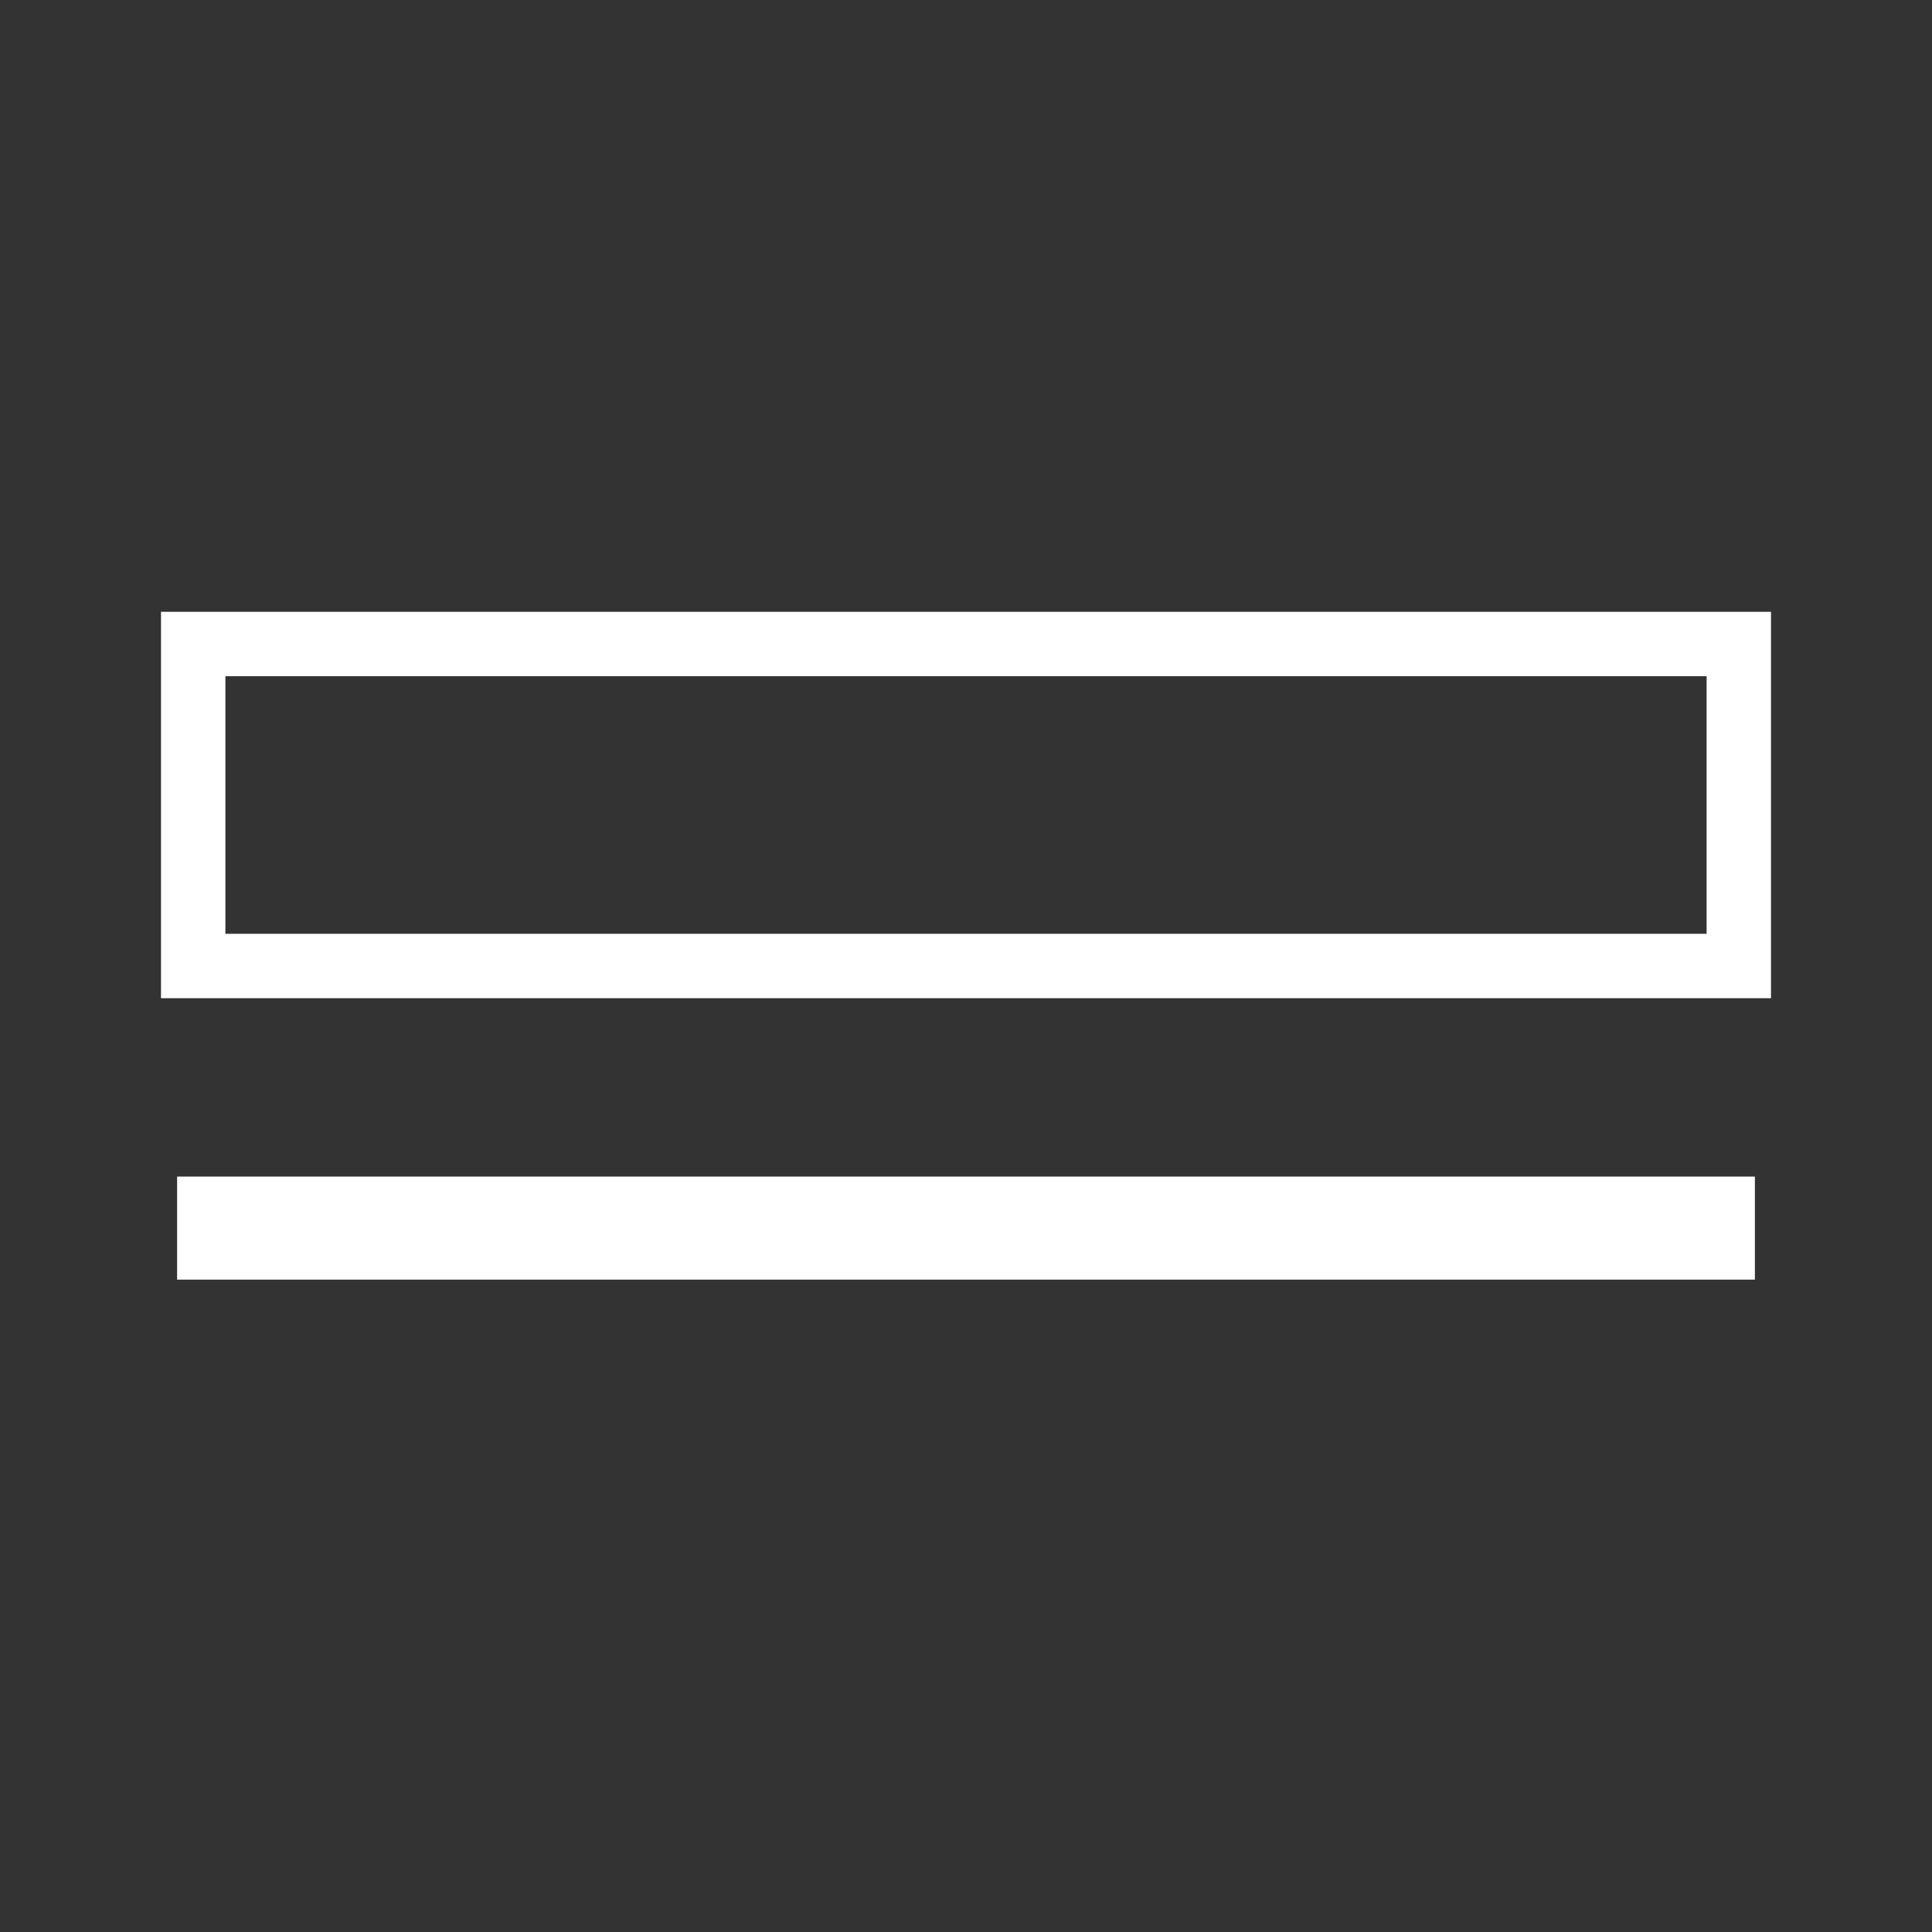 <svg id="图层_1" data-name="图层 1" xmlns="http://www.w3.org/2000/svg" viewBox="0 0 30 30"><rect x="0" y="0" width="30" height="30" fill="#333333" stroke="none"/><title>信号系统图元</title><path d="M27.5,15.5H2.5v-6h25Zm-24-1h23v-4H3.5Z" style="fill:#fff"/><rect x="14.2" y="6.82" width="1.6" height="24.5" transform="translate(34.07 4.07) rotate(90)" style="fill:#fff"/></svg>